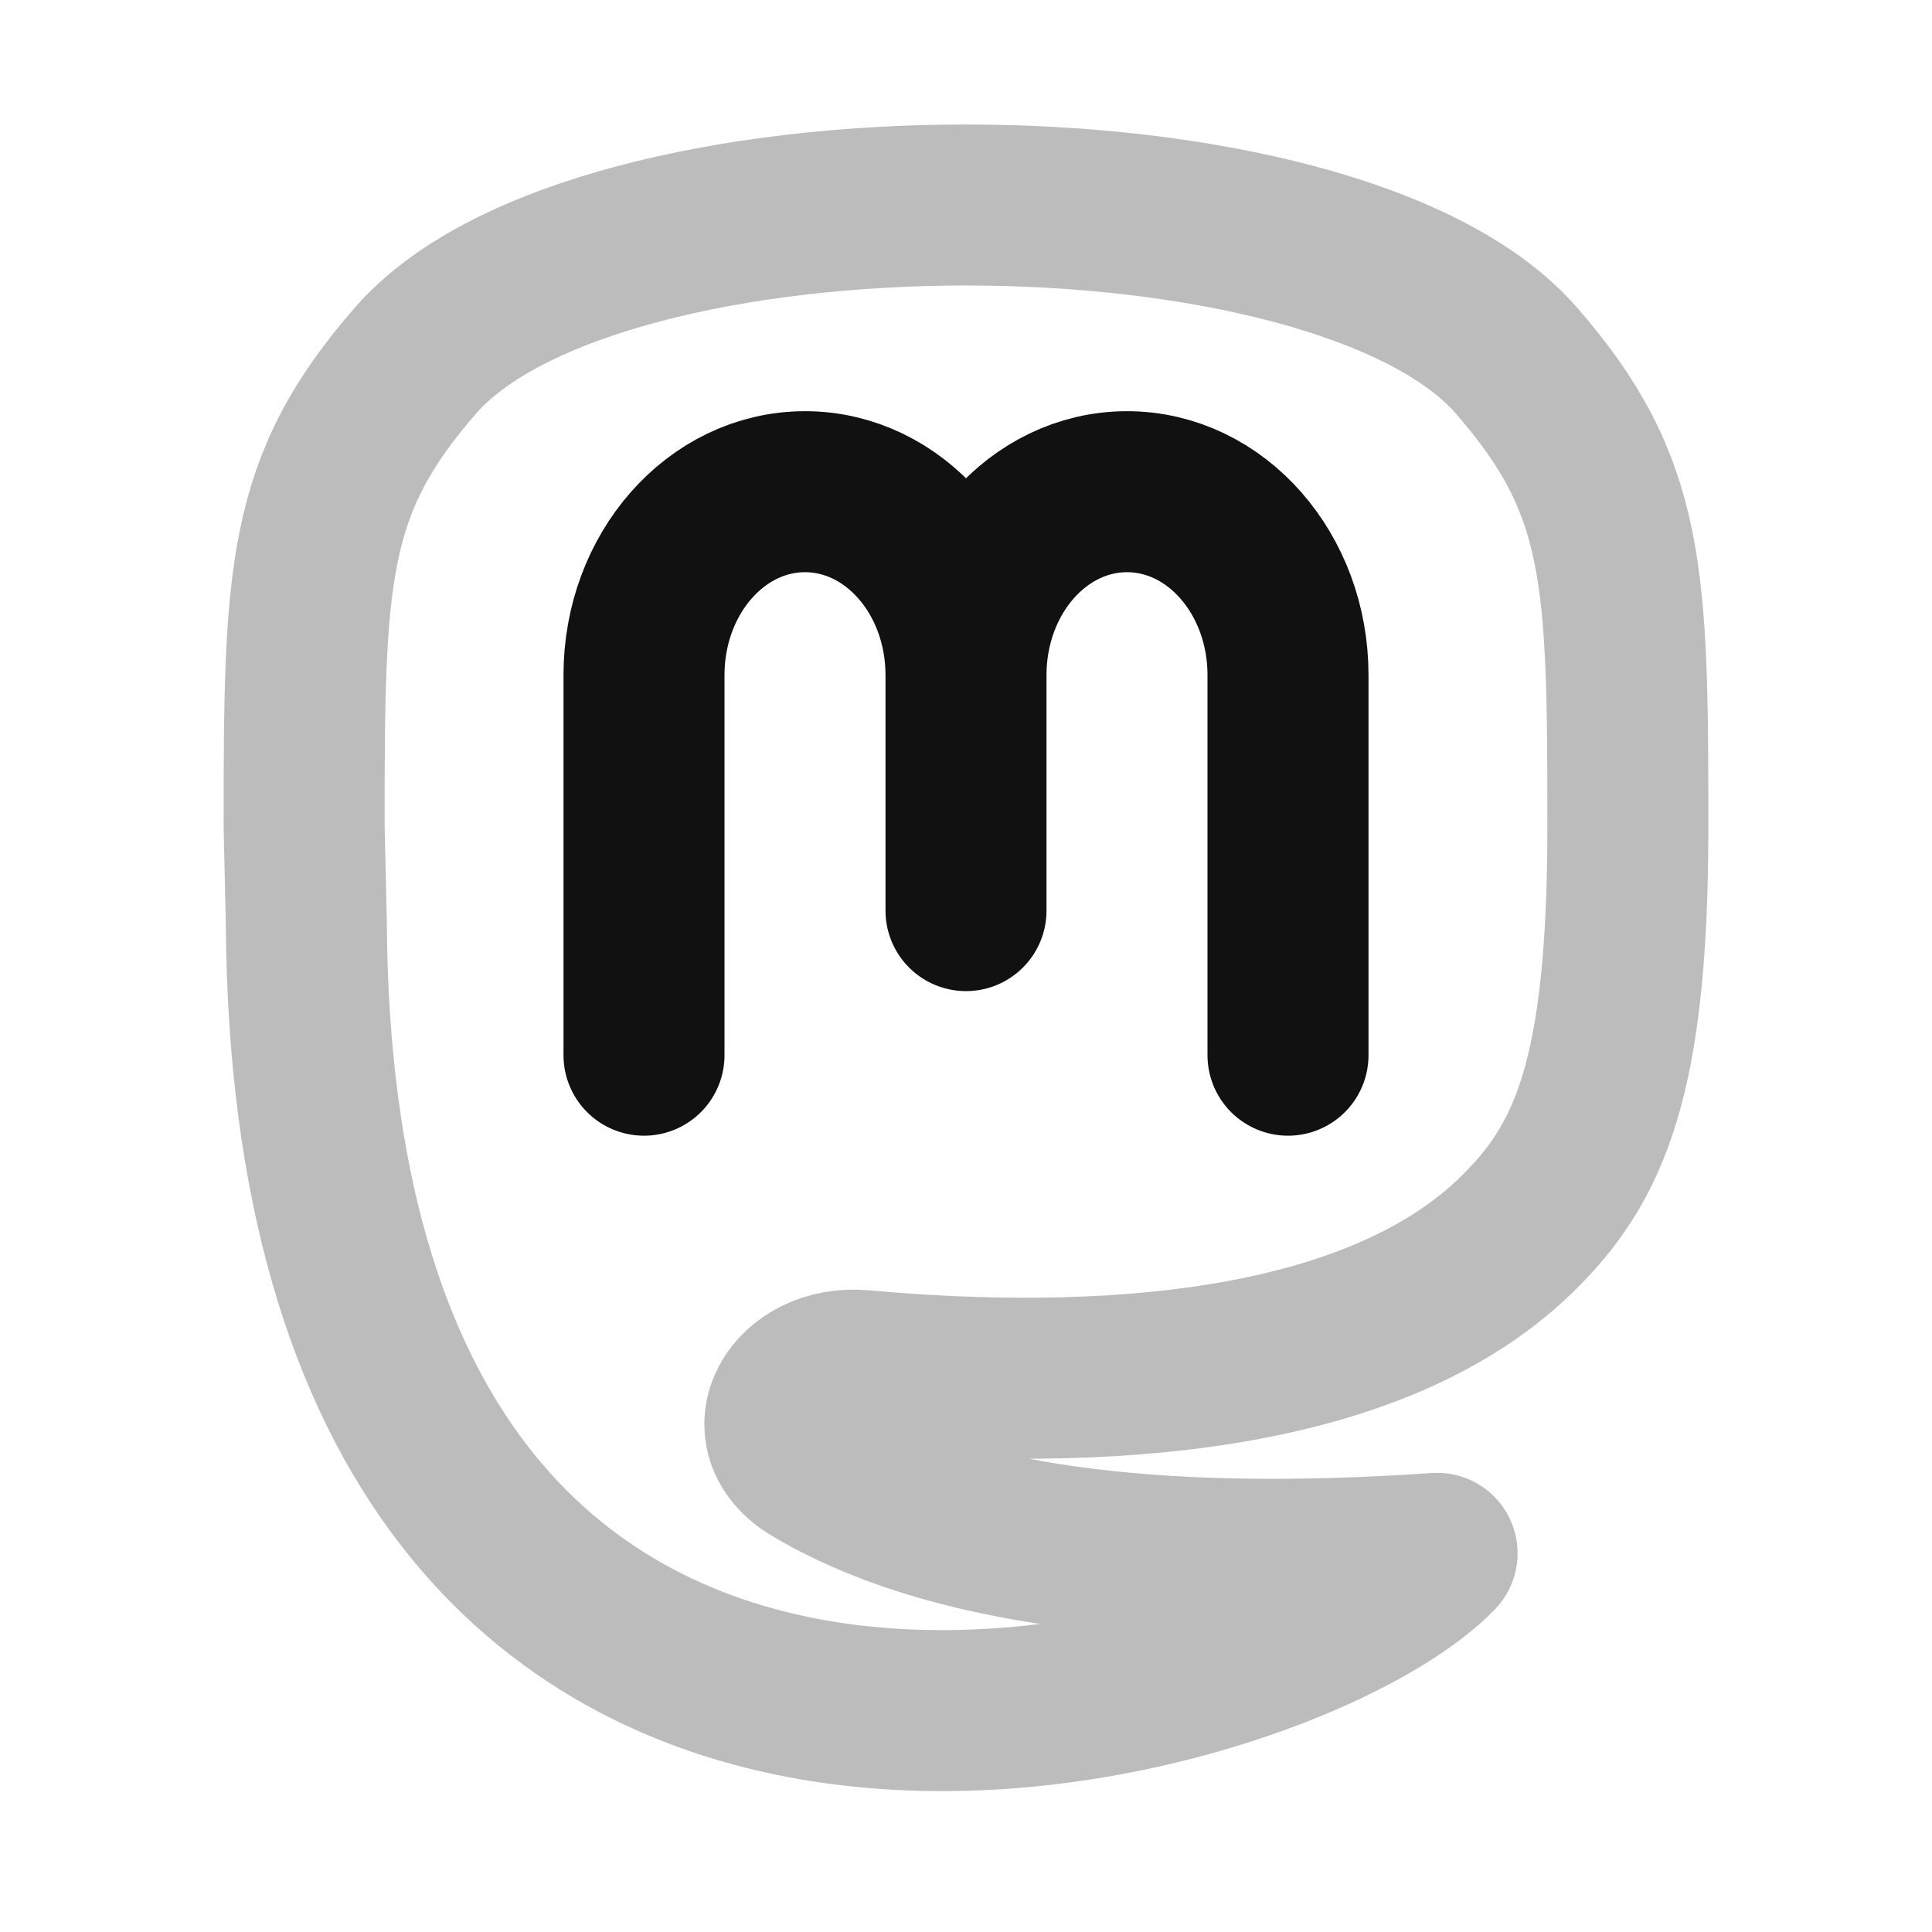 <svg width="24" height="24" viewBox="0 0 24 24" fill="none" xmlns="http://www.w3.org/2000/svg">
<path opacity="0.28" d="M17.852 19.296C14.295 19.541 11.711 19.182 10.1 18.219C9.376 17.786 9.869 16.949 10.709 17.025C13.565 17.284 17.013 17.111 18.833 15.344C19.753 14.45 20.222 13.383 20.222 10.263C20.222 7.143 20.198 6.034 18.833 4.474C16.585 1.905 7.415 1.904 5.167 4.473C3.801 6.033 3.778 7.142 3.778 10.262L3.805 11.448C3.877 24.699 15.853 21.365 17.852 19.296Z" stroke="#111111" stroke-width="2" stroke-linecap="round" stroke-linejoin="round"/>
<path d="M12 11.312V8.386M12 8.386C12 7.128 11.105 6.108 10 6.108C8.895 6.108 8 7.128 8 8.386V13.108M12 8.386C12 7.128 12.895 6.108 14 6.108C15.105 6.108 16 7.128 16 8.386V13.108" stroke="#111111" stroke-width="2" stroke-linecap="round" stroke-linejoin="round"/>
</svg>
